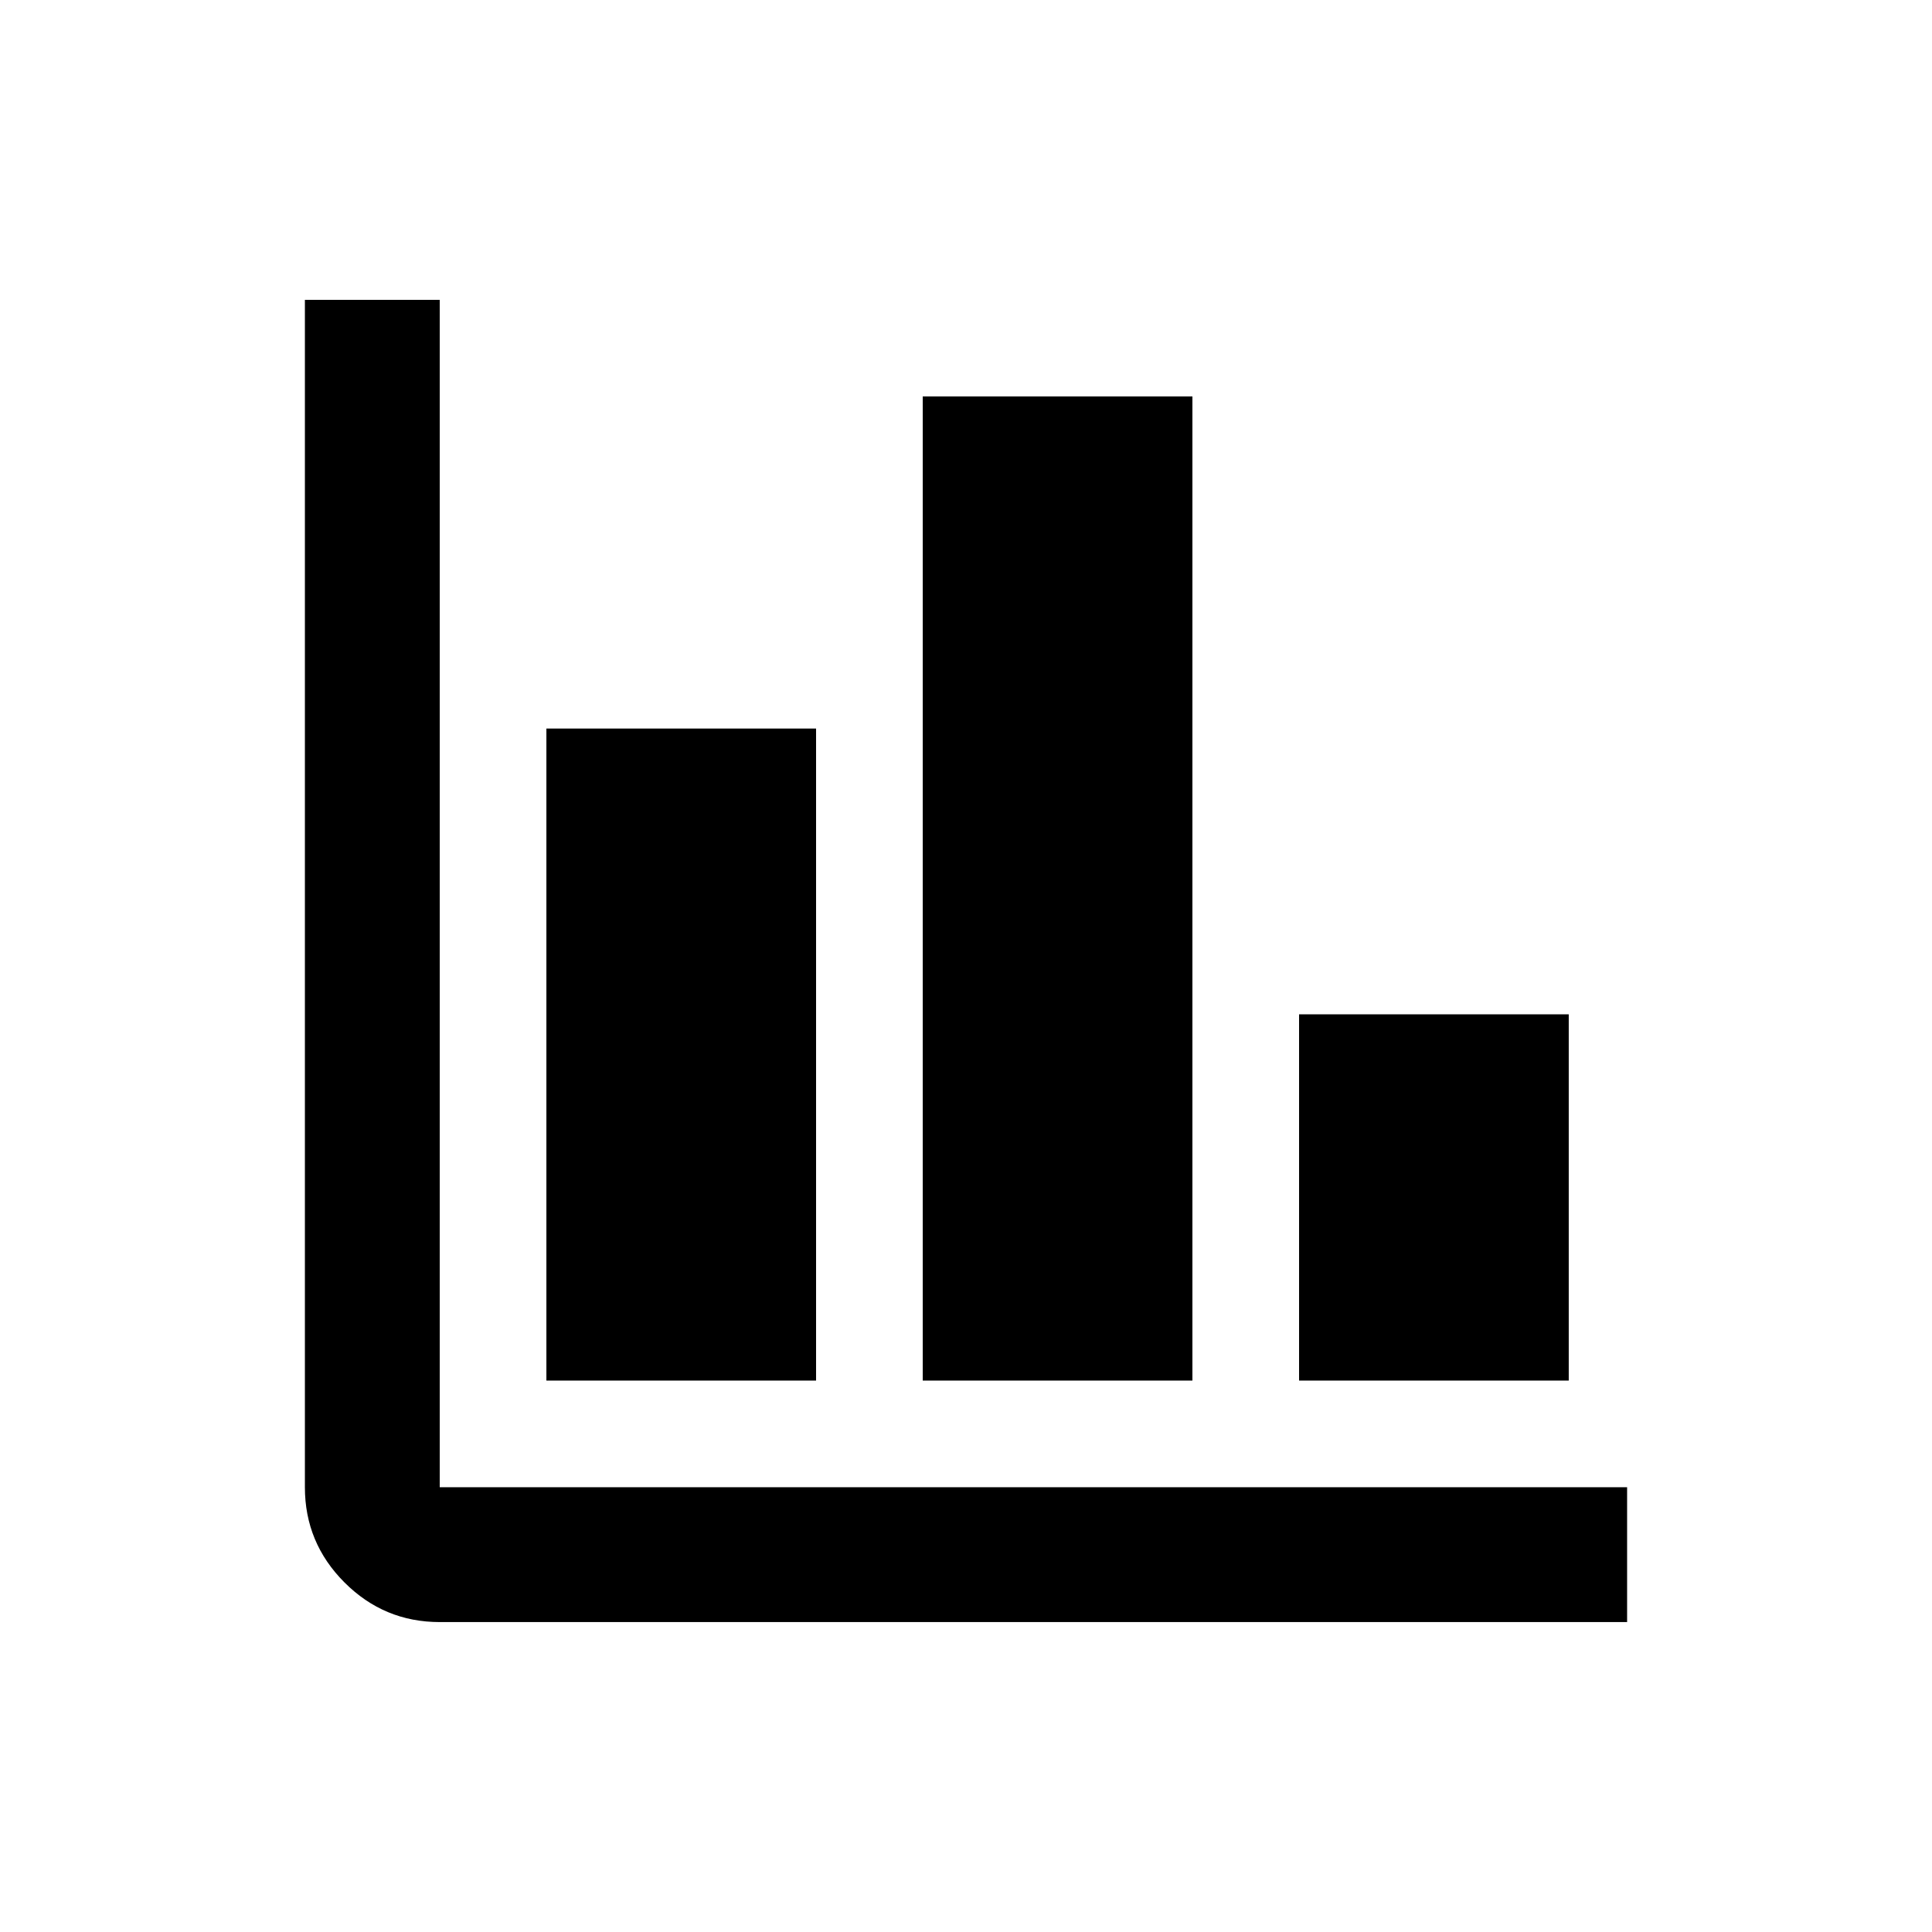 <svg xmlns="http://www.w3.org/2000/svg" height="20" viewBox="0 -960 960 960" width="20"><path d="M218.5-154q-27.637 0-47.319-19.681Q151.5-193.363 151.5-221v-590h67v590h590v67h-590Zm53-120v-324h134v324h-134Zm187 0v-489h134v489h-134Zm187 0v-182h134v182h-134Z"/></svg>
